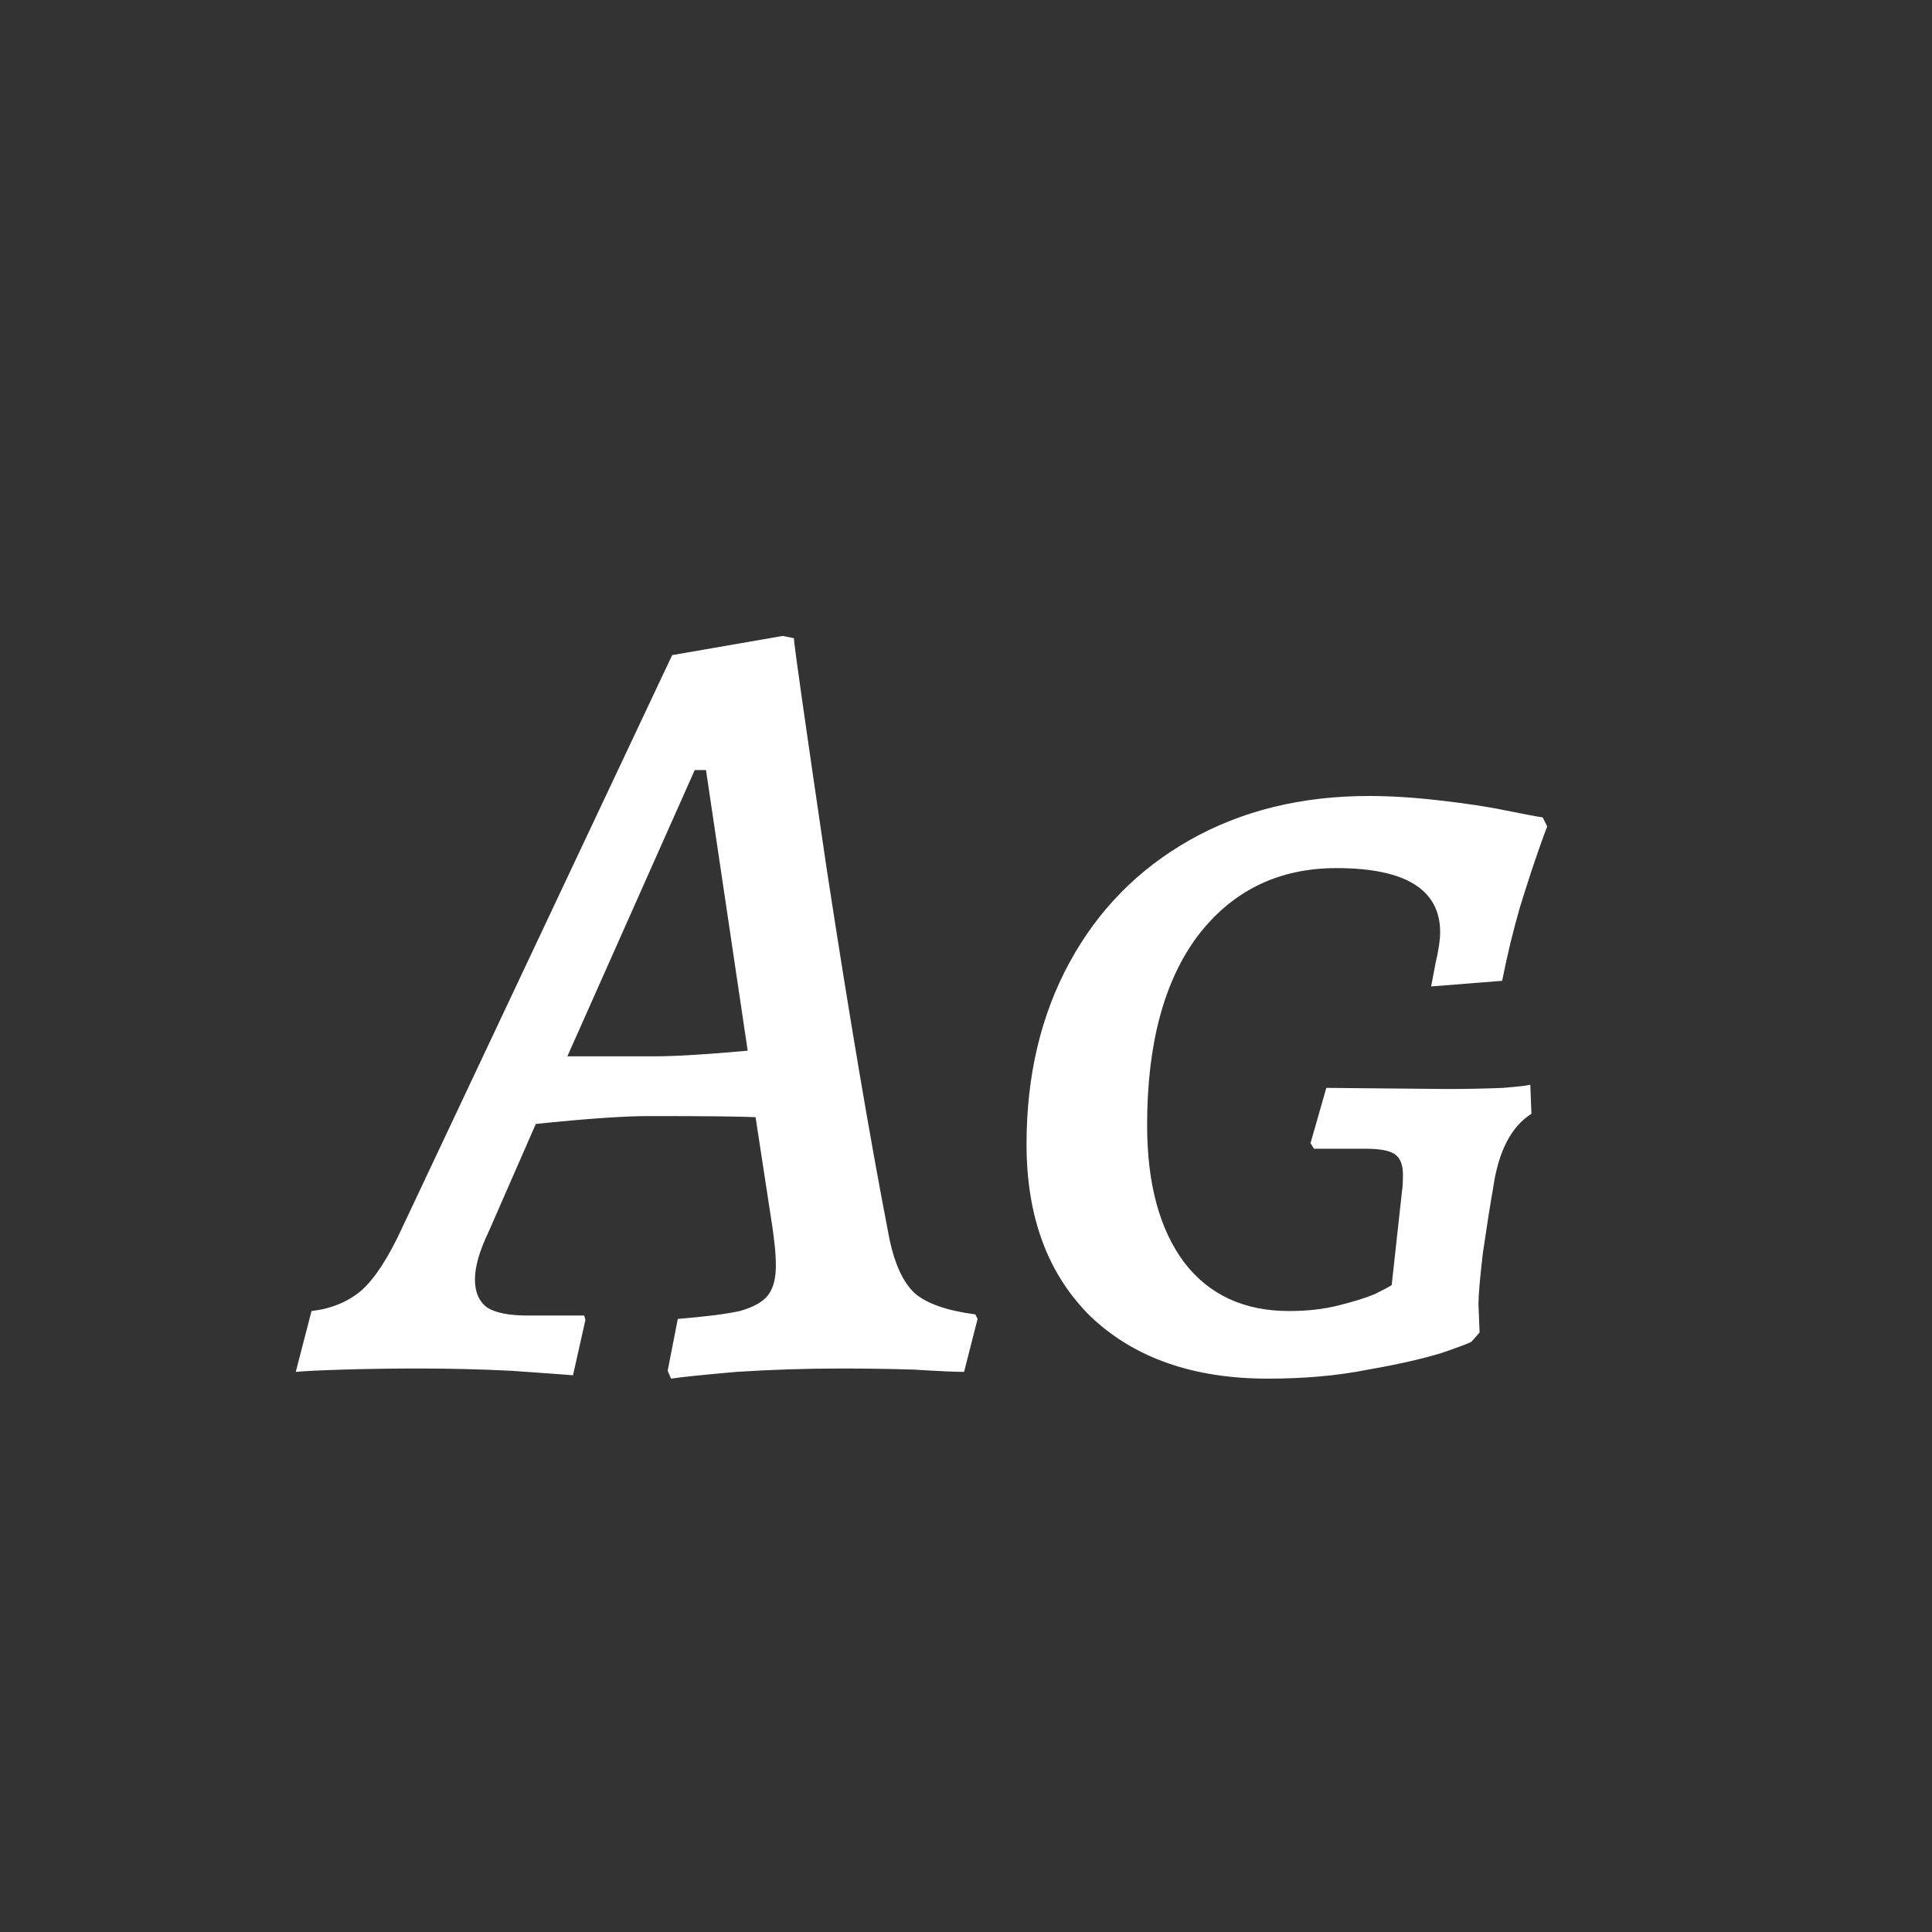 <svg width="24" height="24" viewBox="0 0 24 24" fill="none" xmlns="http://www.w3.org/2000/svg">
<rect x="0" y="0" width="24" height="24" fill="#333333" stroke="none"/>
<path d="M11.038 15.334C11.103 15.679 11.211 15.922 11.36 16.062C11.509 16.193 11.761 16.281 12.116 16.328L12.144 16.384L11.976 17.042C11.864 17.042 11.659 17.033 11.36 17.014C11.061 17.005 10.763 17 10.464 17C10.016 17 9.577 17.014 9.148 17.042C8.728 17.079 8.457 17.107 8.336 17.126L8.294 17.028L8.42 16.384C8.765 16.356 9.022 16.323 9.19 16.286C9.358 16.239 9.475 16.174 9.54 16.09C9.605 16.006 9.638 15.885 9.638 15.726C9.638 15.642 9.633 15.558 9.624 15.474C9.615 15.39 9.605 15.315 9.596 15.25L9.386 13.878C9.209 13.869 8.77 13.864 8.07 13.864C7.753 13.864 7.281 13.897 6.656 13.962L6.068 15.306C5.956 15.539 5.9 15.735 5.9 15.894C5.9 16.053 5.951 16.169 6.054 16.244C6.157 16.309 6.325 16.342 6.558 16.342H7.258L7.272 16.398L7.118 17.084C7.006 17.075 6.749 17.056 6.348 17.028C5.956 17.009 5.578 17 5.214 17C4.869 17 4.547 17.005 4.248 17.014C3.959 17.023 3.767 17.033 3.674 17.042L3.87 16.286C4.113 16.258 4.318 16.174 4.486 16.034C4.654 15.885 4.822 15.628 4.99 15.264L8.35 8.138L9.722 7.9L9.862 7.928C9.862 7.993 9.997 8.945 10.268 10.784C10.548 12.613 10.805 14.13 11.038 15.334ZM8.126 13.122C8.387 13.122 8.775 13.099 9.288 13.052L8.77 9.566H8.63L7.048 13.122H8.126ZM15.748 17.126C14.824 17.126 14.091 16.869 13.55 16.356C13.018 15.833 12.752 15.119 12.752 14.214C12.752 13.365 12.929 12.613 13.284 11.96C13.638 11.307 14.138 10.798 14.782 10.434C15.426 10.07 16.168 9.888 17.008 9.888C17.278 9.888 17.572 9.907 17.89 9.944C18.216 9.981 18.492 10.023 18.716 10.07C18.949 10.117 19.098 10.145 19.164 10.154L19.22 10.266C19.201 10.313 19.164 10.415 19.108 10.574C19.052 10.733 18.977 10.961 18.884 11.26C18.8 11.549 18.725 11.857 18.66 12.184L17.778 12.254C17.787 12.207 17.806 12.109 17.834 11.96C17.871 11.801 17.89 11.675 17.89 11.582C17.89 11.05 17.46 10.784 16.602 10.784C15.883 10.784 15.309 11.064 14.88 11.624C14.46 12.184 14.25 12.968 14.25 13.976C14.25 14.704 14.404 15.273 14.712 15.684C15.02 16.085 15.454 16.286 16.014 16.286C16.238 16.286 16.443 16.263 16.63 16.216C16.816 16.169 16.966 16.123 17.078 16.076C17.19 16.02 17.26 15.983 17.288 15.964L17.414 14.816C17.423 14.76 17.428 14.685 17.428 14.592C17.428 14.471 17.395 14.387 17.33 14.34C17.264 14.293 17.143 14.27 16.966 14.27H16.322L16.28 14.2L16.476 13.514L17.974 13.528C18.216 13.528 18.45 13.523 18.674 13.514C18.898 13.495 19.01 13.481 19.01 13.472L19.024 13.836C18.772 13.995 18.613 14.303 18.548 14.76C18.51 14.975 18.468 15.241 18.422 15.558C18.384 15.875 18.366 16.09 18.366 16.202L18.38 16.552L18.282 16.664C18.282 16.673 18.16 16.72 17.918 16.804C17.675 16.879 17.367 16.949 16.994 17.014C16.62 17.089 16.205 17.126 15.748 17.126Z" fill="white"/>
</svg>
